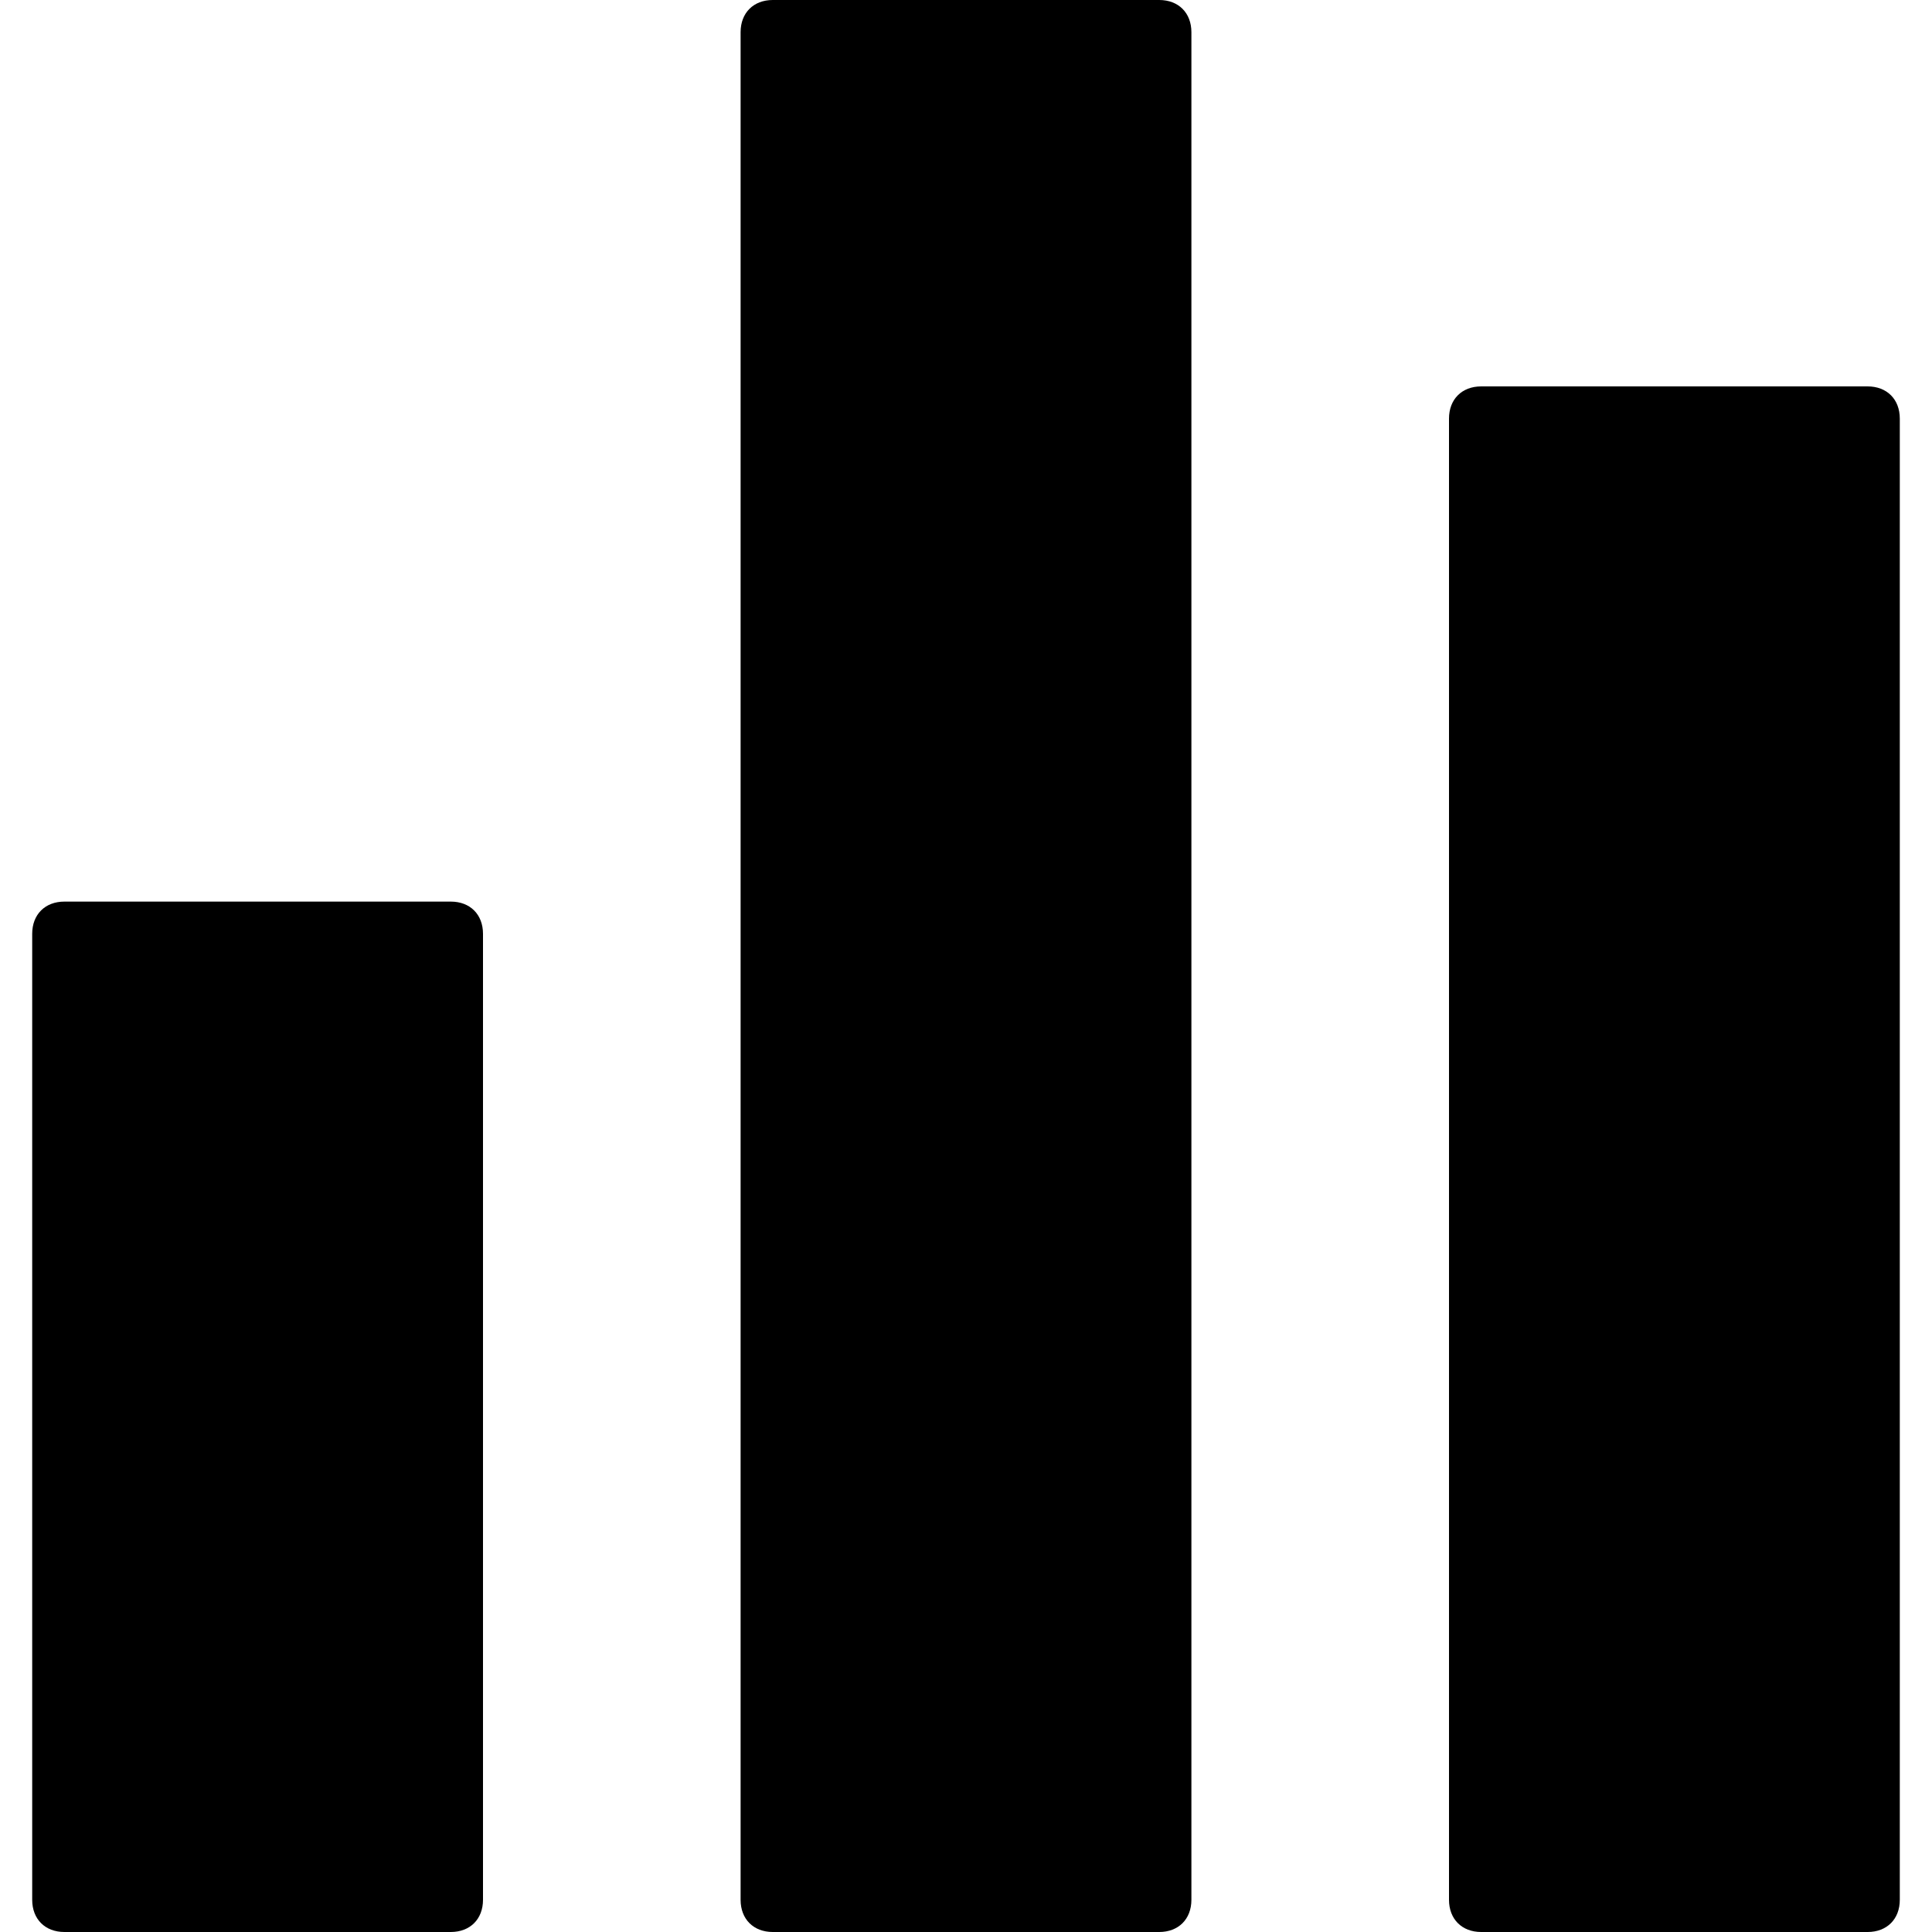 <?xml version="1.0" encoding="utf-8"?>
<!-- Generator: Adobe Illustrator 19.0.0, SVG Export Plug-In . SVG Version: 6.00 Build 0)  -->
<svg version="1.1" id="Layer_1" xmlns="http://www.w3.org/2000/svg" xmlns:xlink="http://www.w3.org/1999/xlink" x="0px" y="0px"
	 viewBox="3 -3 30 30" style="enable-background:new 3 -3 30 30;" xml:space="preserve">
<g>
	<path d="M10,11H4c-0.3,0-0.5,0.2-0.5,0.5v15C3.5,26.8,3.7,27,4,27h6c0.3,0,0.5-0.2,0.5-0.5v-15C10.5,11.2,10.3,11,10,11z"/>
	<path d="M21-3h-6c-0.3,0-0.5,0.2-0.5,0.5v29c0,0.3,0.2,0.5,0.5,0.5h6c0.3,0,0.5-0.2,0.5-0.5v-29C21.5-2.8,21.3-3,21-3z"/>
	<path d="M32,3h-6c-0.3,0-0.5,0.2-0.5,0.5v23c0,0.3,0.2,0.5,0.5,0.5h6c0.3,0,0.5-0.2,0.5-0.5v-23C32.5,3.2,32.3,3,32,3z"/>
</g>
</svg>
